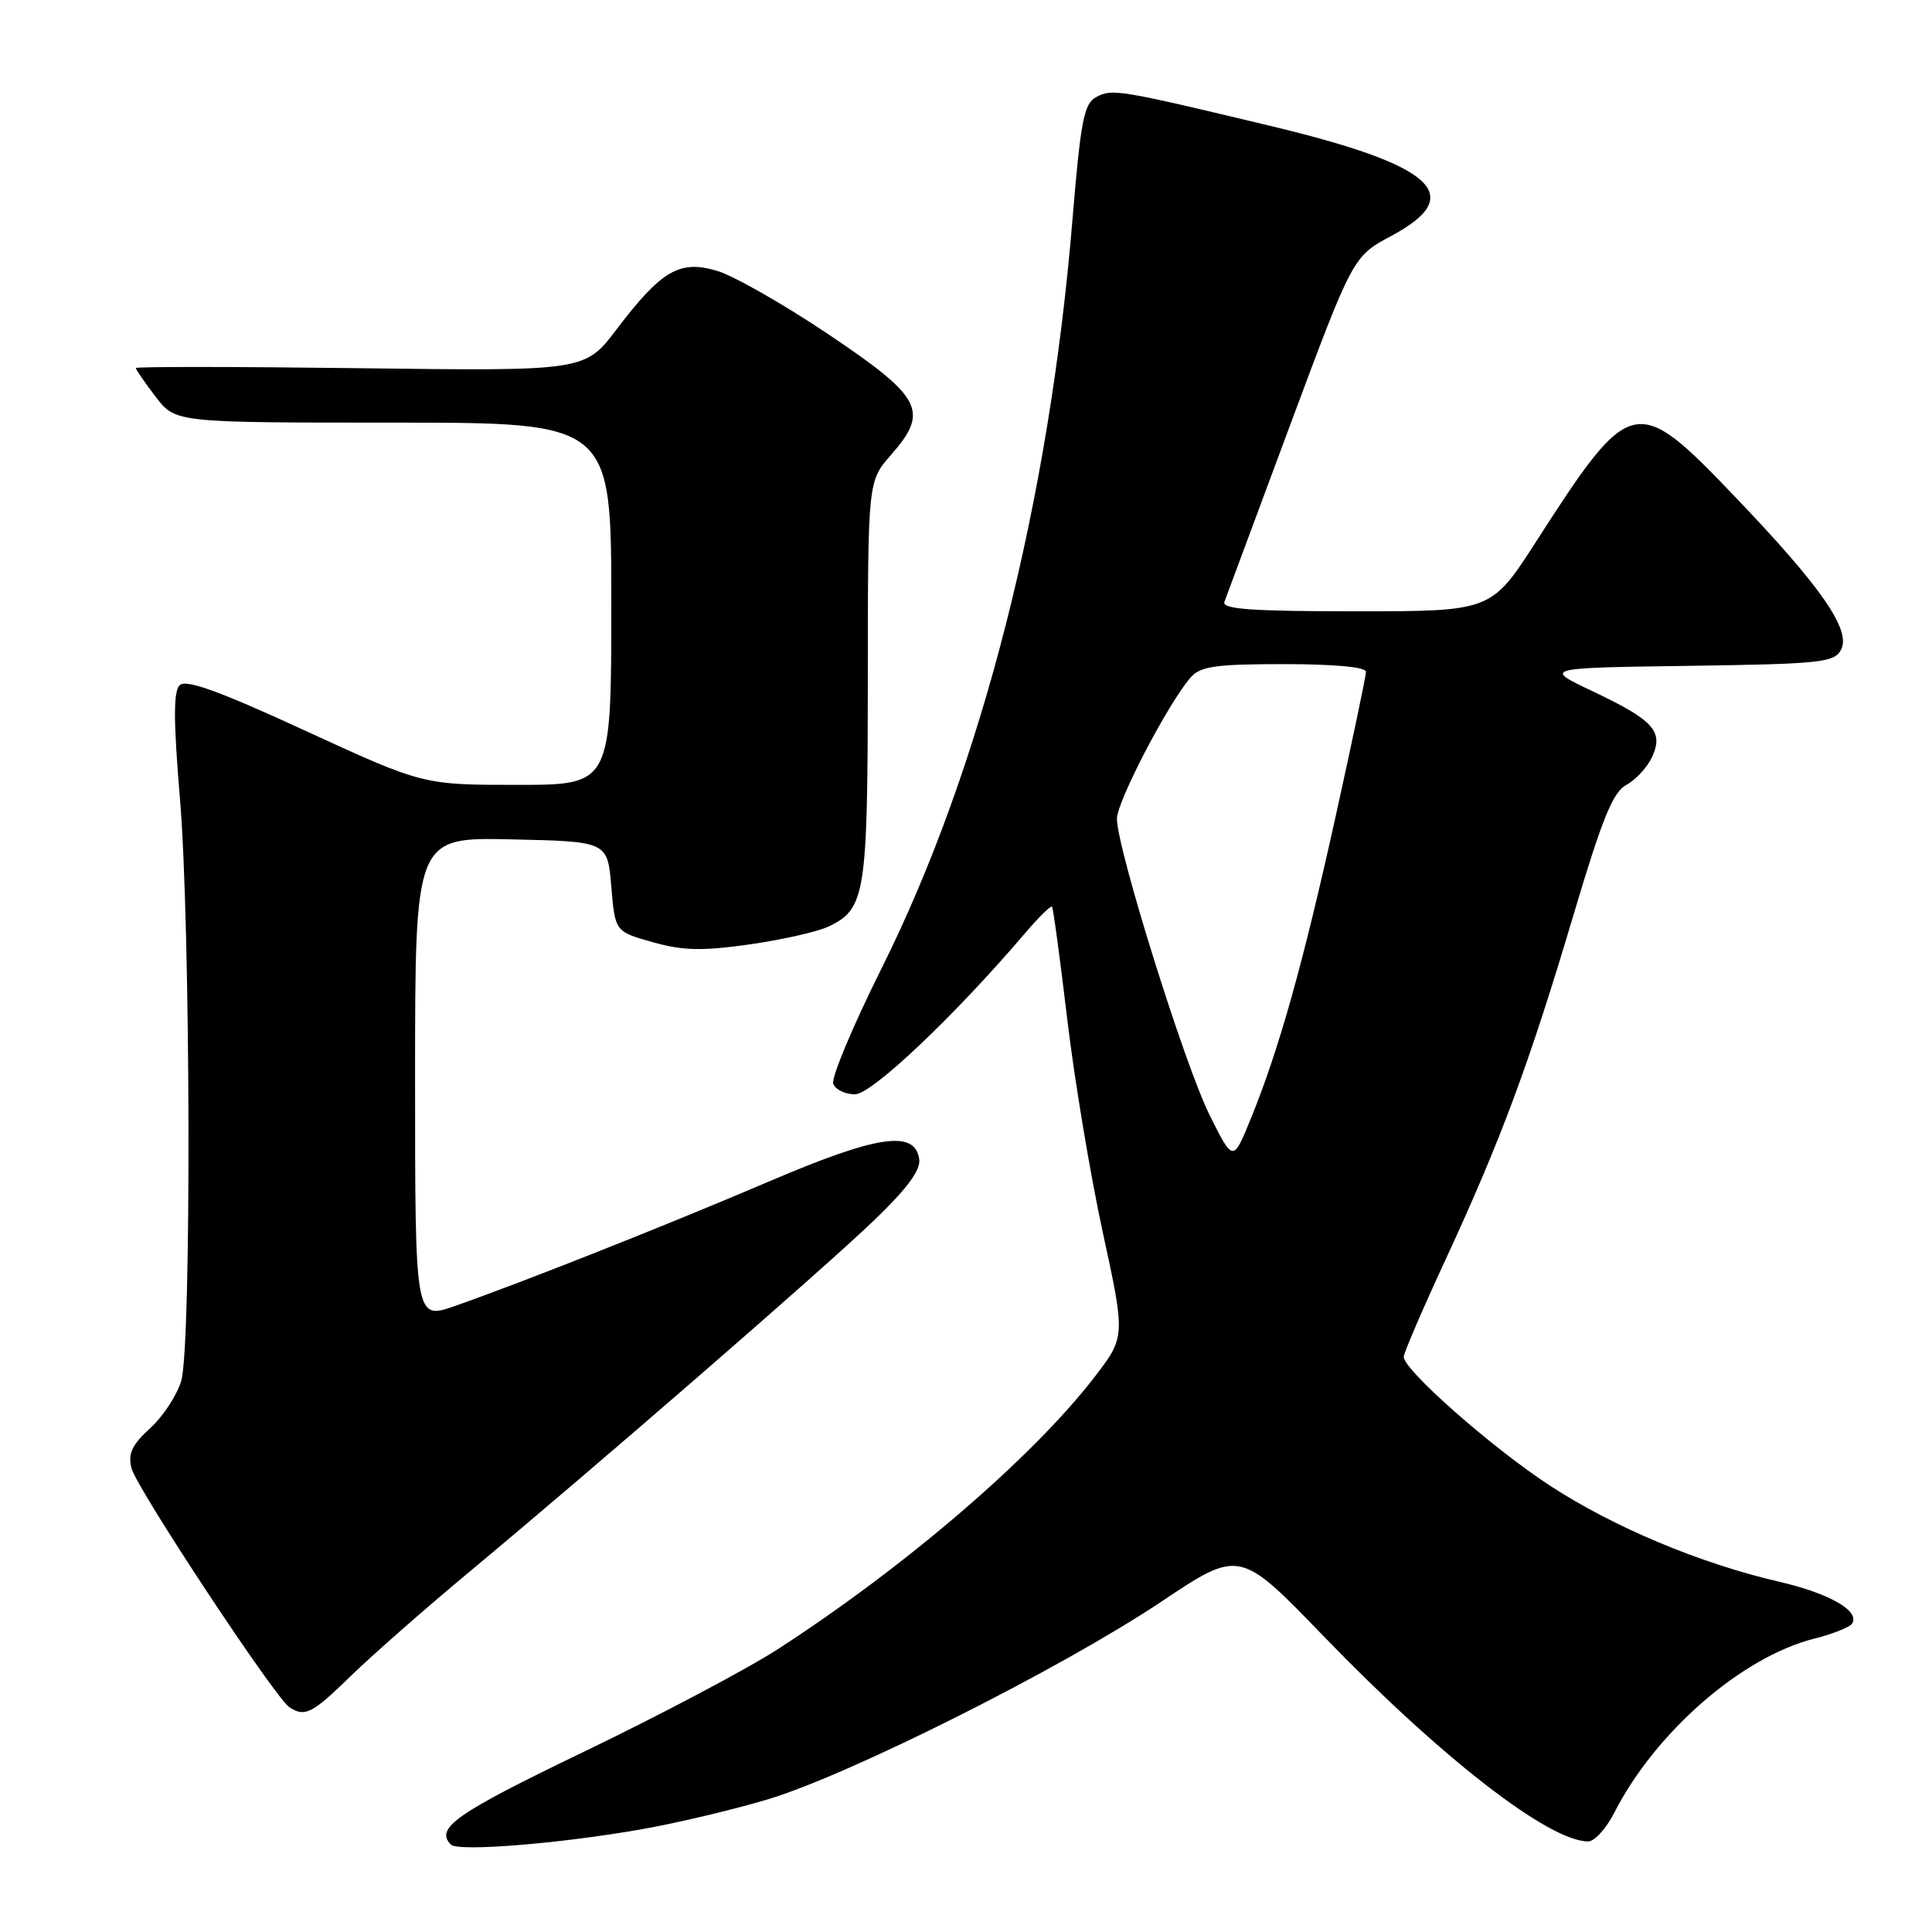 <?xml version="1.0" encoding="UTF-8" standalone="no"?>
<!DOCTYPE svg PUBLIC "-//W3C//DTD SVG 1.1//EN" "http://www.w3.org/Graphics/SVG/1.1/DTD/svg11.dtd" >
<svg xmlns="http://www.w3.org/2000/svg" xmlns:xlink="http://www.w3.org/1999/xlink" version="1.1" viewBox="0 0 256 256">
 <g >
 <path fill="currentColor"
d=" M 85.00 242.39 C 89.67 241.57 97.23 239.78 101.78 238.41 C 112.62 235.15 140.75 221.01 153.88 212.23 C 164.26 205.29 164.26 205.29 175.38 216.80 C 190.91 232.88 205.24 244.00 210.44 244.00 C 211.28 244.00 212.84 242.28 213.91 240.18 C 219.35 229.51 230.80 219.55 240.39 217.13 C 242.86 216.51 245.12 215.61 245.42 215.13 C 246.46 213.45 242.42 211.14 235.76 209.59 C 225.27 207.17 213.81 202.36 205.37 196.85 C 197.73 191.87 186.00 181.53 186.00 179.79 C 186.00 179.29 188.50 173.48 191.56 166.87 C 198.89 151.03 202.66 140.87 208.46 121.35 C 212.32 108.39 213.71 104.96 215.52 103.99 C 216.76 103.32 218.29 101.65 218.92 100.28 C 220.46 96.90 219.12 95.43 211.00 91.58 C 204.50 88.50 204.50 88.50 223.73 88.23 C 241.22 87.98 243.04 87.79 243.94 86.11 C 245.33 83.52 241.35 77.78 229.83 65.75 C 216.75 52.08 216.11 52.22 203.55 71.75 C 197.60 81.00 197.60 81.00 179.70 81.00 C 165.79 81.00 161.89 80.72 162.24 79.75 C 162.49 79.06 166.42 68.48 170.98 56.24 C 179.27 33.98 179.27 33.98 184.39 31.24 C 194.45 25.85 190.05 21.87 168.24 16.66 C 148.14 11.85 147.38 11.73 145.24 12.87 C 143.63 13.73 143.19 16.01 142.10 29.19 C 139.01 66.62 130.02 101.87 116.79 128.36 C 112.99 135.99 110.11 142.85 110.41 143.61 C 110.70 144.38 111.99 145.00 113.29 145.00 C 115.52 145.00 126.45 134.65 135.84 123.64 C 137.64 121.52 139.25 119.95 139.40 120.14 C 139.56 120.34 140.46 127.03 141.41 135.00 C 142.35 142.97 144.48 155.72 146.13 163.32 C 149.13 177.14 149.13 177.14 144.98 182.53 C 136.79 193.14 119.95 207.60 103.07 218.52 C 99.03 221.14 87.45 227.26 77.36 232.12 C 60.41 240.28 57.59 242.25 59.75 244.42 C 60.71 245.38 74.09 244.31 85.00 242.39 Z  M 46.47 222.09 C 49.24 219.39 56.28 213.20 62.12 208.34 C 79.30 194.04 109.00 168.25 115.80 161.72 C 120.22 157.47 122.01 155.05 121.80 153.59 C 121.24 149.67 116.23 150.42 101.83 156.58 C 88.00 162.48 69.35 169.87 60.25 173.06 C 55.00 174.89 55.00 174.89 55.00 142.92 C 55.00 110.94 55.00 110.94 67.75 111.22 C 80.50 111.50 80.50 111.50 81.00 117.47 C 81.50 123.44 81.50 123.44 86.48 124.84 C 90.49 125.97 93.00 126.03 99.32 125.14 C 103.64 124.52 108.36 123.46 109.81 122.76 C 114.67 120.43 114.97 118.52 114.99 90.13 C 115.00 63.76 115.00 63.76 118.06 60.28 C 123.16 54.47 122.22 52.66 109.76 44.29 C 103.85 40.33 97.23 36.55 95.05 35.90 C 90.06 34.40 87.67 35.79 81.70 43.64 C 77.50 49.17 77.50 49.17 47.75 48.79 C 31.39 48.58 18.00 48.57 18.00 48.77 C 18.00 48.97 19.18 50.68 20.62 52.57 C 23.24 56.00 23.24 56.00 52.12 56.00 C 81.00 56.00 81.00 56.00 81.00 80.00 C 81.00 104.00 81.00 104.00 68.53 104.00 C 56.06 104.00 56.06 104.00 40.49 96.84 C 28.98 91.54 24.63 89.97 23.80 90.80 C 22.97 91.63 22.98 95.53 23.84 105.76 C 25.26 122.65 25.38 178.18 24.02 182.95 C 23.47 184.83 21.63 187.66 19.92 189.22 C 17.48 191.45 16.94 192.61 17.42 194.54 C 18.09 197.19 36.47 225.01 38.36 226.23 C 40.41 227.56 41.37 227.06 46.47 222.09 Z  M 160.27 147.73 C 156.97 141.11 148.00 112.42 148.00 108.49 C 148.00 106.20 154.82 93.12 157.78 89.75 C 159.06 88.29 161.08 88.00 170.15 88.00 C 176.76 88.00 181.00 88.39 181.00 89.01 C 181.00 89.56 179.18 98.22 176.96 108.26 C 172.63 127.82 169.47 139.08 165.73 148.25 C 163.39 154.00 163.39 154.00 160.27 147.73 Z "/>
</g>
</svg>